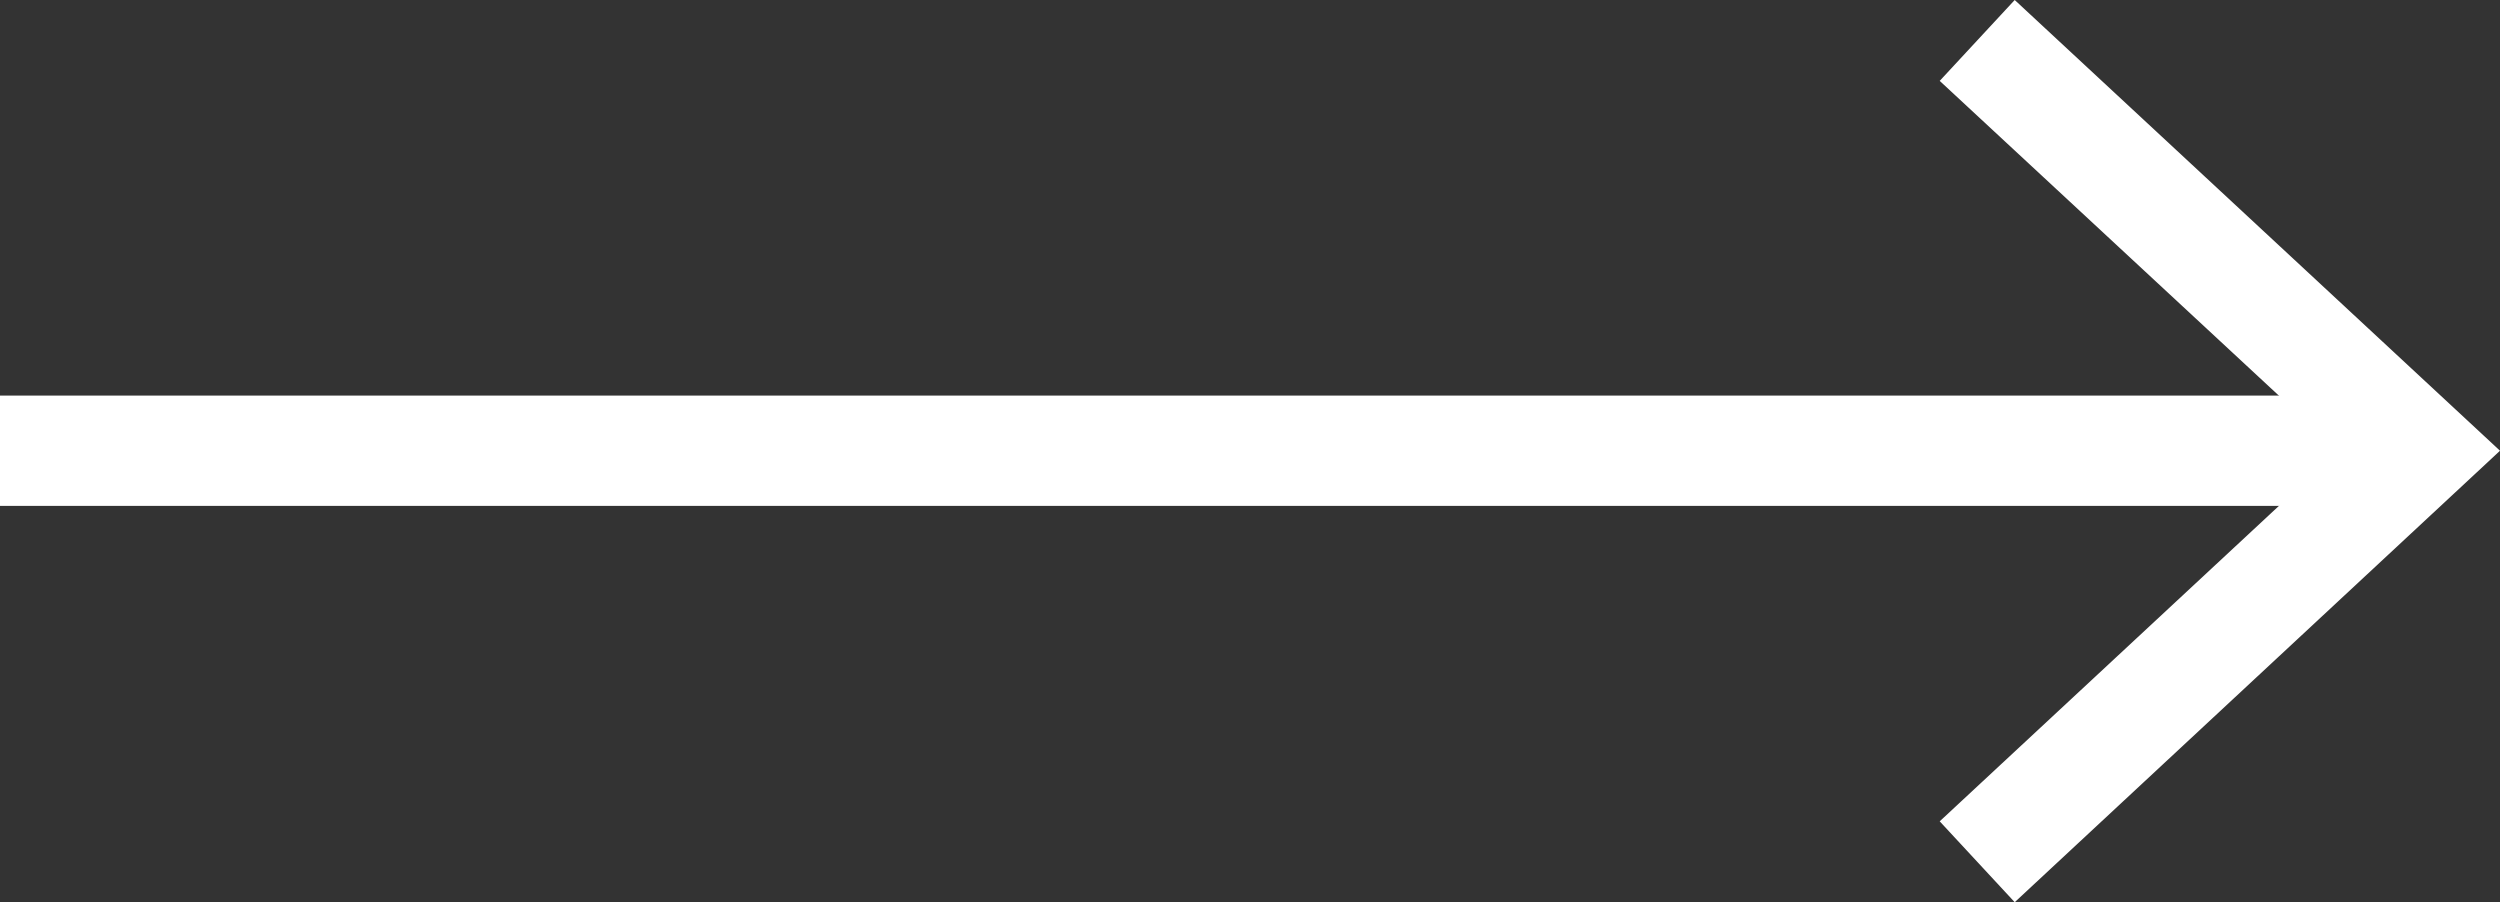 <svg id="Laag_1" data-name="Laag 1" xmlns="http://www.w3.org/2000/svg" width="34" height="12.27" viewBox="0 0 34 12.27"><rect x="0" y="0" width="34" height="12.27" fill="#333333" stroke="none"/><title>arrow-big</title><line y1="6.13" x2="32.37" y2="6.13" style="fill:none;stroke:#ffffff;stroke-miterlimit:10;stroke-width:1.5px"/><polygon points="27.4 12.27 26.38 11.17 31.8 6.13 26.38 1.1 27.4 0 34 6.13 27.4 12.27" style="fill:#ffffff"/></svg>